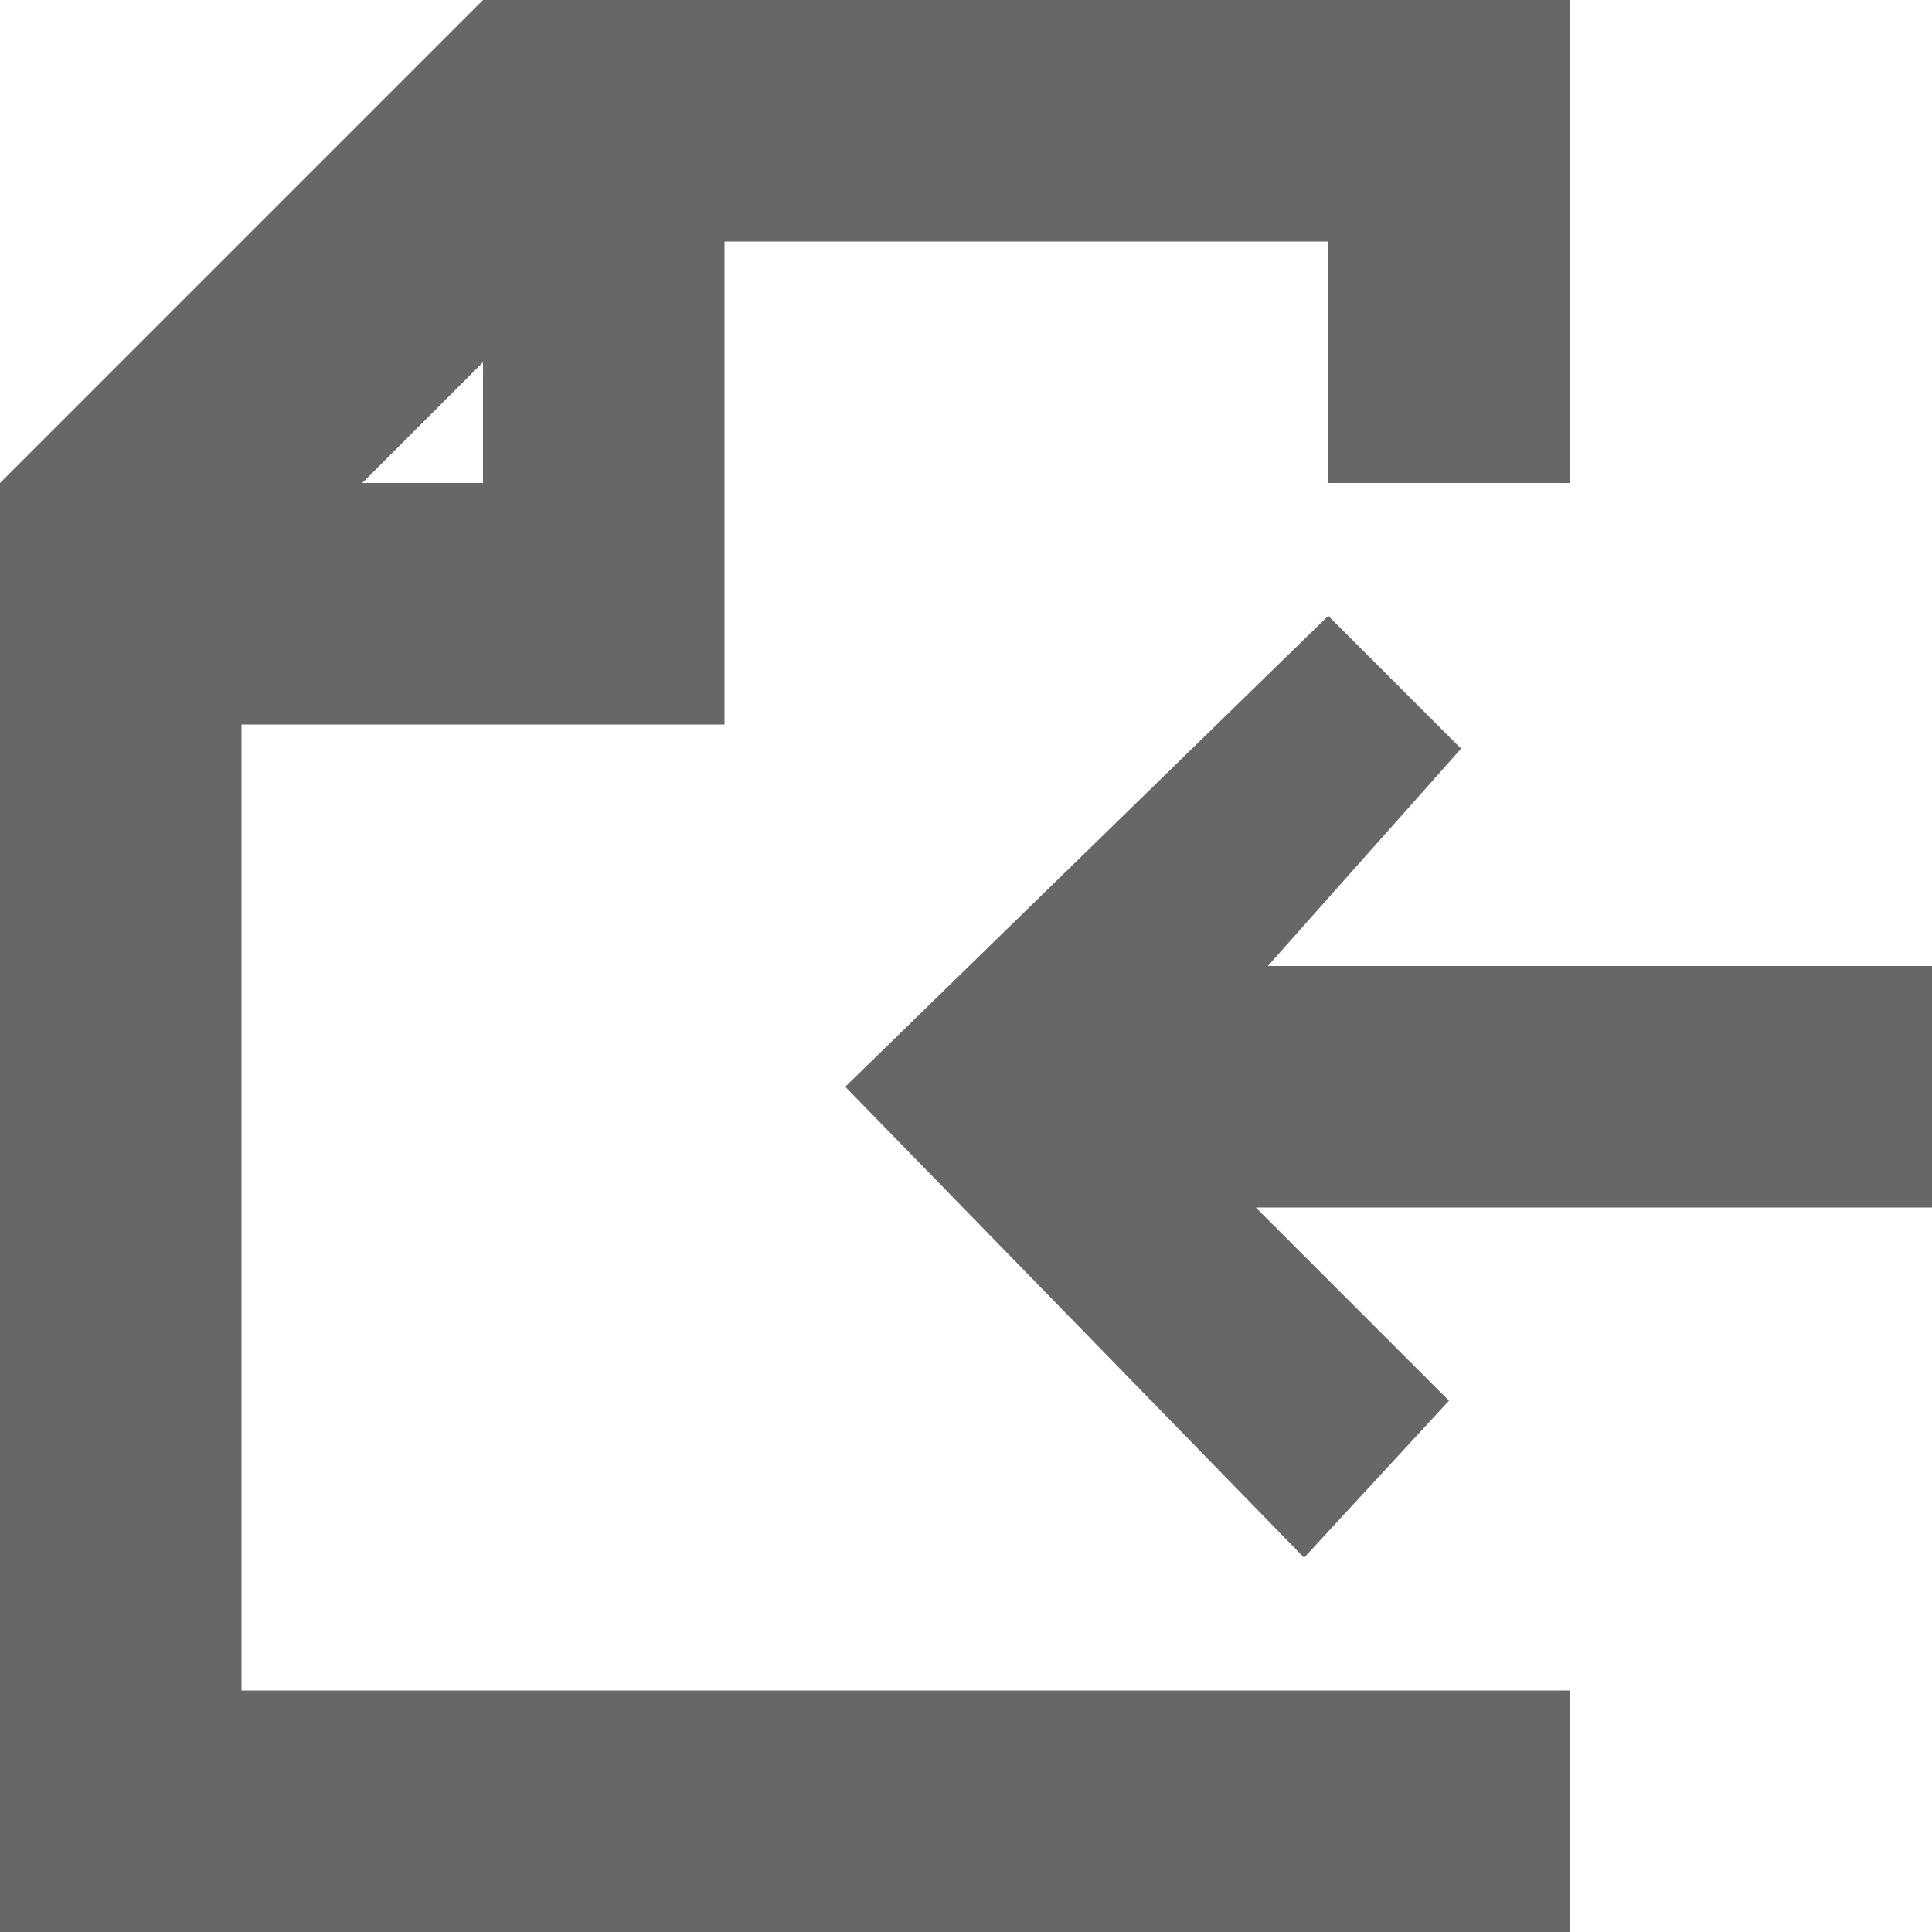 <?xml version="1.0" encoding="utf-8"?>
<!-- Generator: Adobe Illustrator 23.0.1, SVG Export Plug-In . SVG Version: 6.00 Build 0)  -->
<svg version="1.0" id="Layer_1" xmlns="http://www.w3.org/2000/svg" xmlns:xlink="http://www.w3.org/1999/xlink" x="0px" y="0px"
	 viewBox="0 0 16 16" enable-background="new 0 0 16 16" xml:space="preserve">
<g id="Layer_2">
</g>
<polygon fill="#666766" points="10.8,12.9 12,11.6 10.4,10 16,10 16,8 10.5,8 12.1,6.2 11,5.1 7,9 "/>
<path fill="#666766" d="M0,4l0,12h13v-2H2V6h4V2h5v2h2V0L4,0L0,4z M3,4l1-1v1H3z"/>
</svg>
